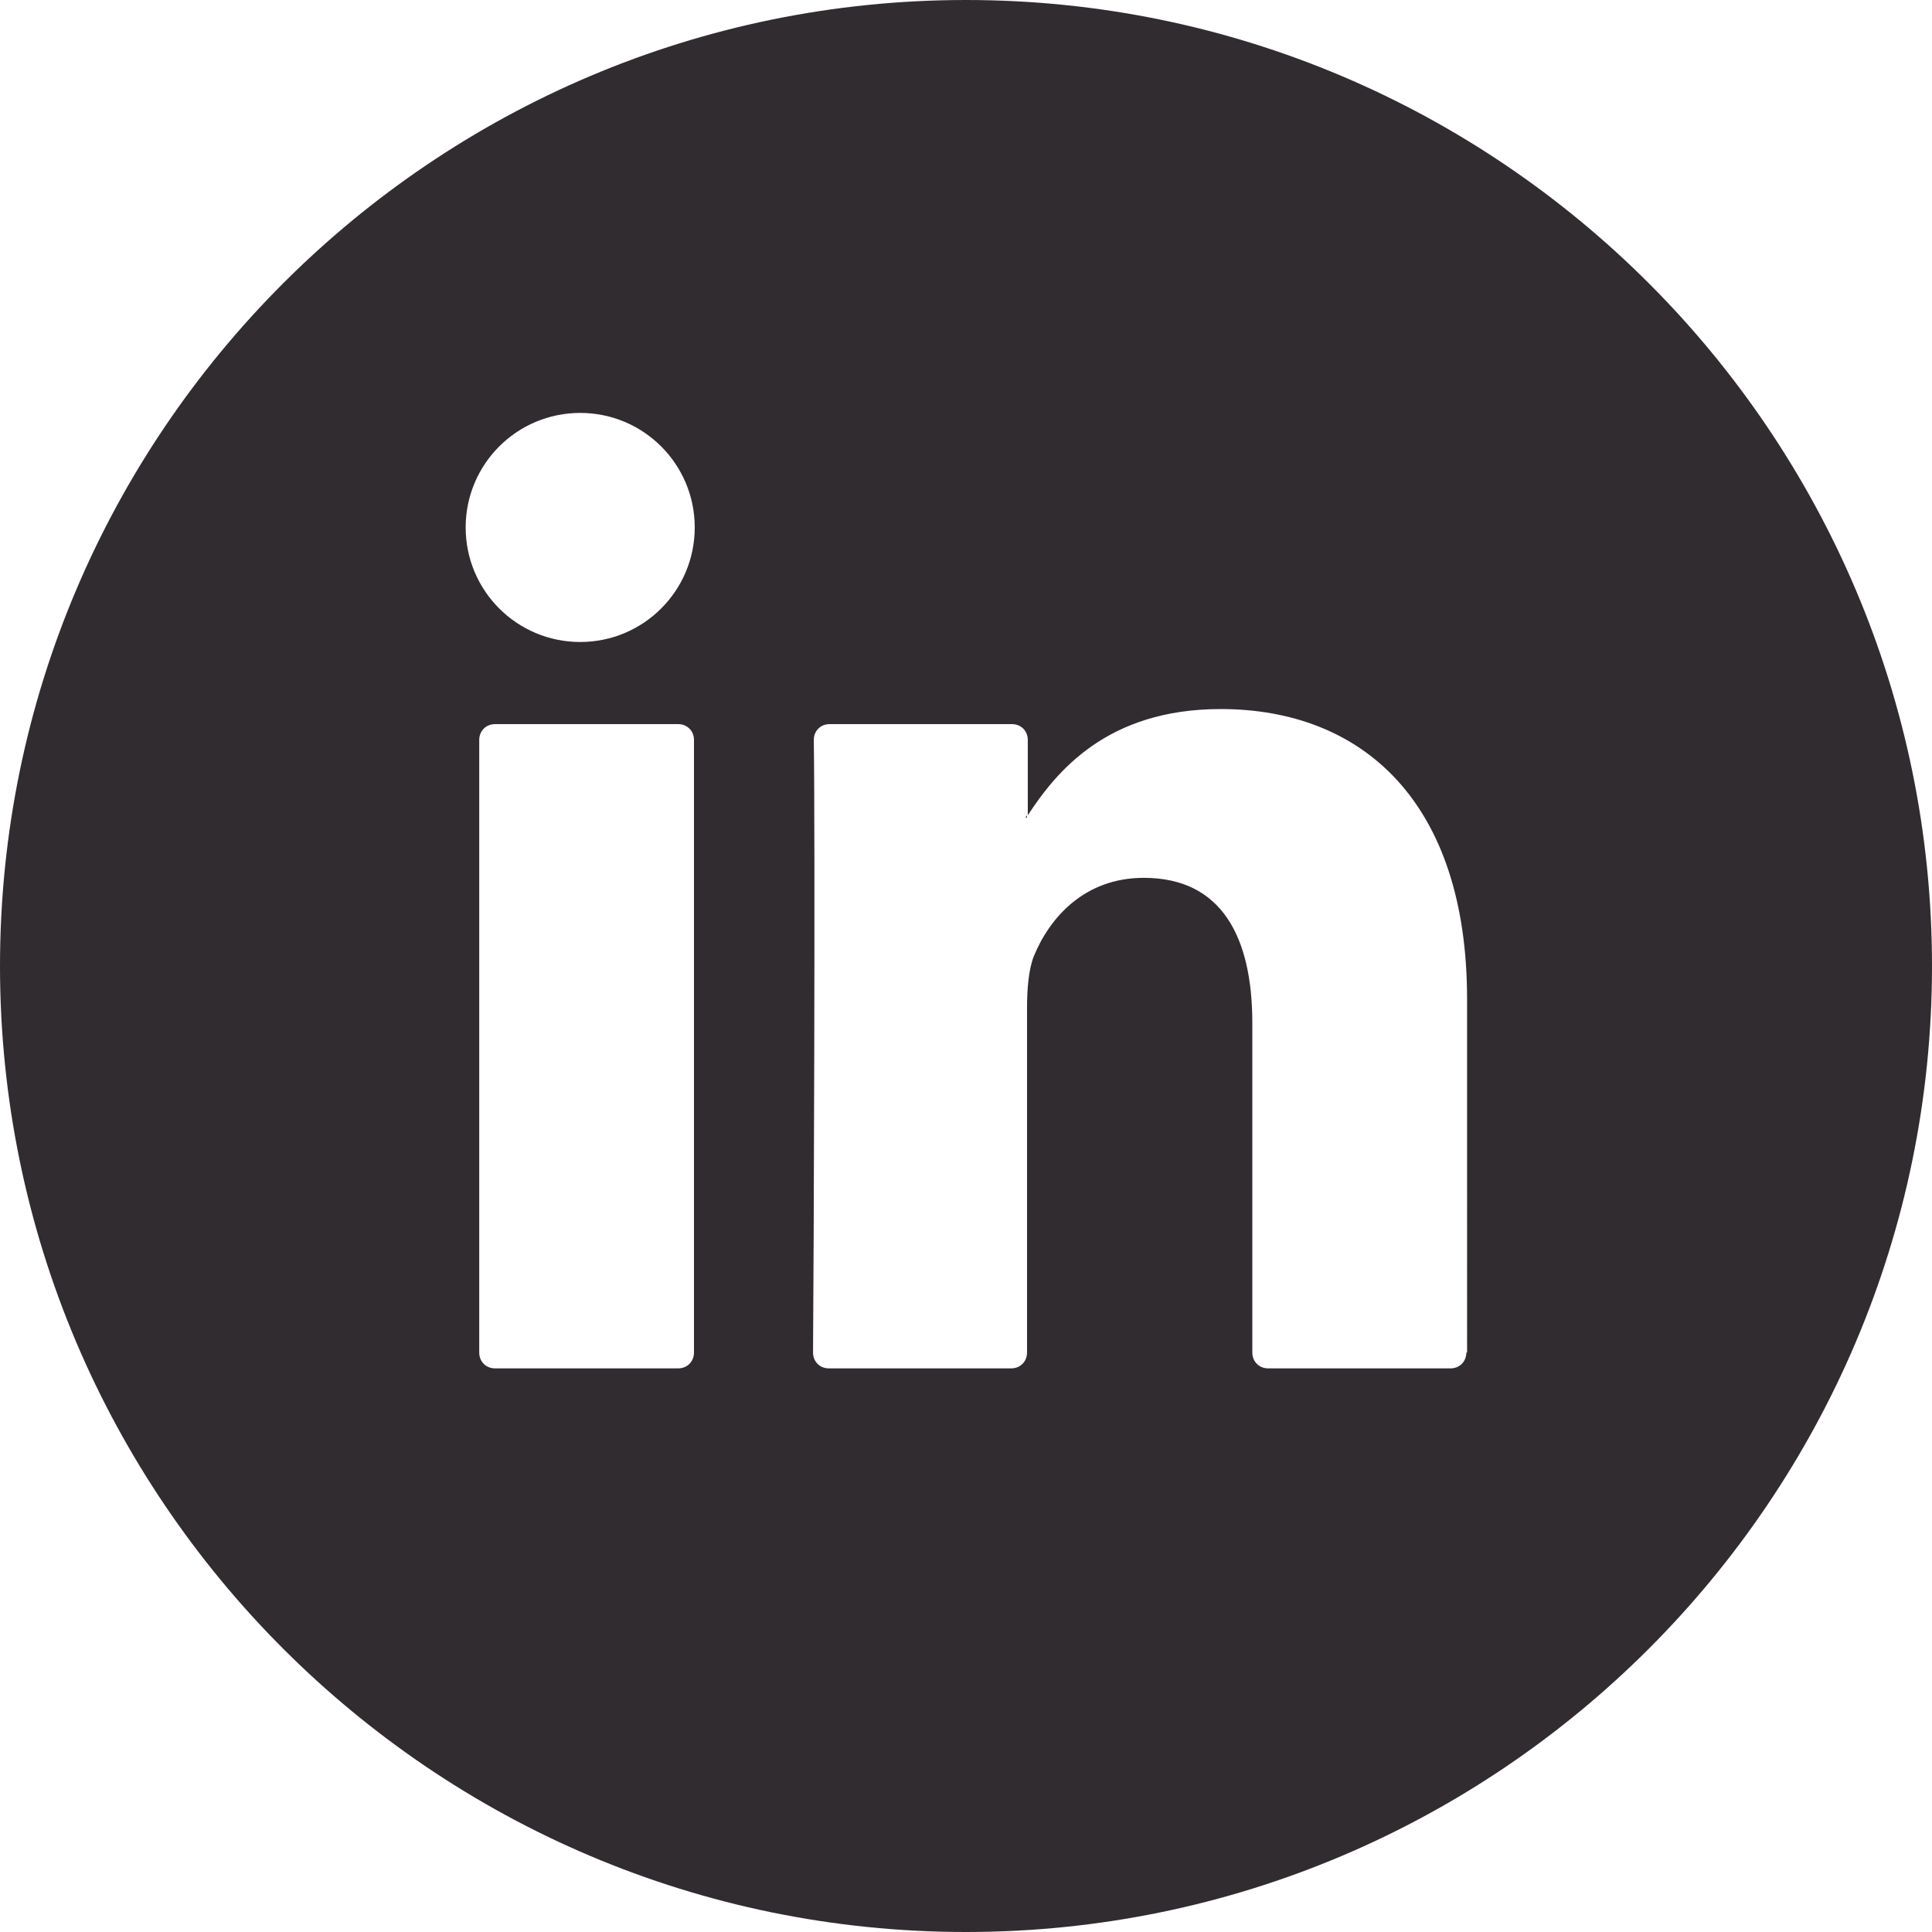 <?xml version="1.0" encoding="utf-8"?>
<!-- Generator: Adobe Illustrator 24.3.0, SVG Export Plug-In . SVG Version: 6.00 Build 0)  -->
<svg version="1.1" id="Layer_1" xmlns="http://www.w3.org/2000/svg" xmlns:xlink="http://www.w3.org/1999/xlink" x="0px" y="0px"
	 viewBox="0 0 25.64 25.64" style="enable-background:new 0 0 25.64 25.64;" xml:space="preserve">
<style type="text/css">
	.st0{fill:#312C30;}
</style>
<g>
	<path class="st0" d="M12.82,0C5.75,0,0,5.75,0,12.82c0,7.07,5.75,12.82,12.82,12.82c7.07,0,12.82-5.75,12.82-12.82
		C25.64,5.75,19.89,0,12.82,0z M9.21,17.95c0,0.12-0.09,0.21-0.21,0.21H6.57c-0.12,0-0.21-0.09-0.21-0.21V9.82
		c0-0.12,0.09-0.21,0.21-0.21H9c0.12,0,0.21,0.09,0.21,0.21V17.95z M7.7,8.52C6.86,8.52,6.18,7.84,6.18,7S6.86,5.48,7.7,5.48
		c0.84,0,1.52,0.68,1.52,1.52S8.54,8.52,7.7,8.52z M19.46,17.95c0,0.12-0.09,0.21-0.21,0.21h-2.42c-0.12,0-0.21-0.09-0.21-0.21
		v-4.37c0-1.15-0.41-1.93-1.44-1.93c-0.79,0-1.25,0.53-1.46,1.04c-0.07,0.18-0.09,0.44-0.09,0.69v4.57c0,0.12-0.09,0.21-0.21,0.21
		h-2.42c-0.12,0-0.21-0.09-0.21-0.21c0.01-1.16,0.03-6.81,0.01-8.13c0-0.12,0.09-0.21,0.21-0.21h2.42c0.12,0,0.21,0.09,0.21,0.21v1
		c0.38-0.58,1.05-1.41,2.56-1.41c1.87,0,3.27,1.22,3.27,3.85V17.95z"/>
	<path class="st0" d="M13.63,10.85v-0.03c-0.01,0.01-0.01,0.02-0.02,0.03H13.63z"/>
</g>
</svg>
